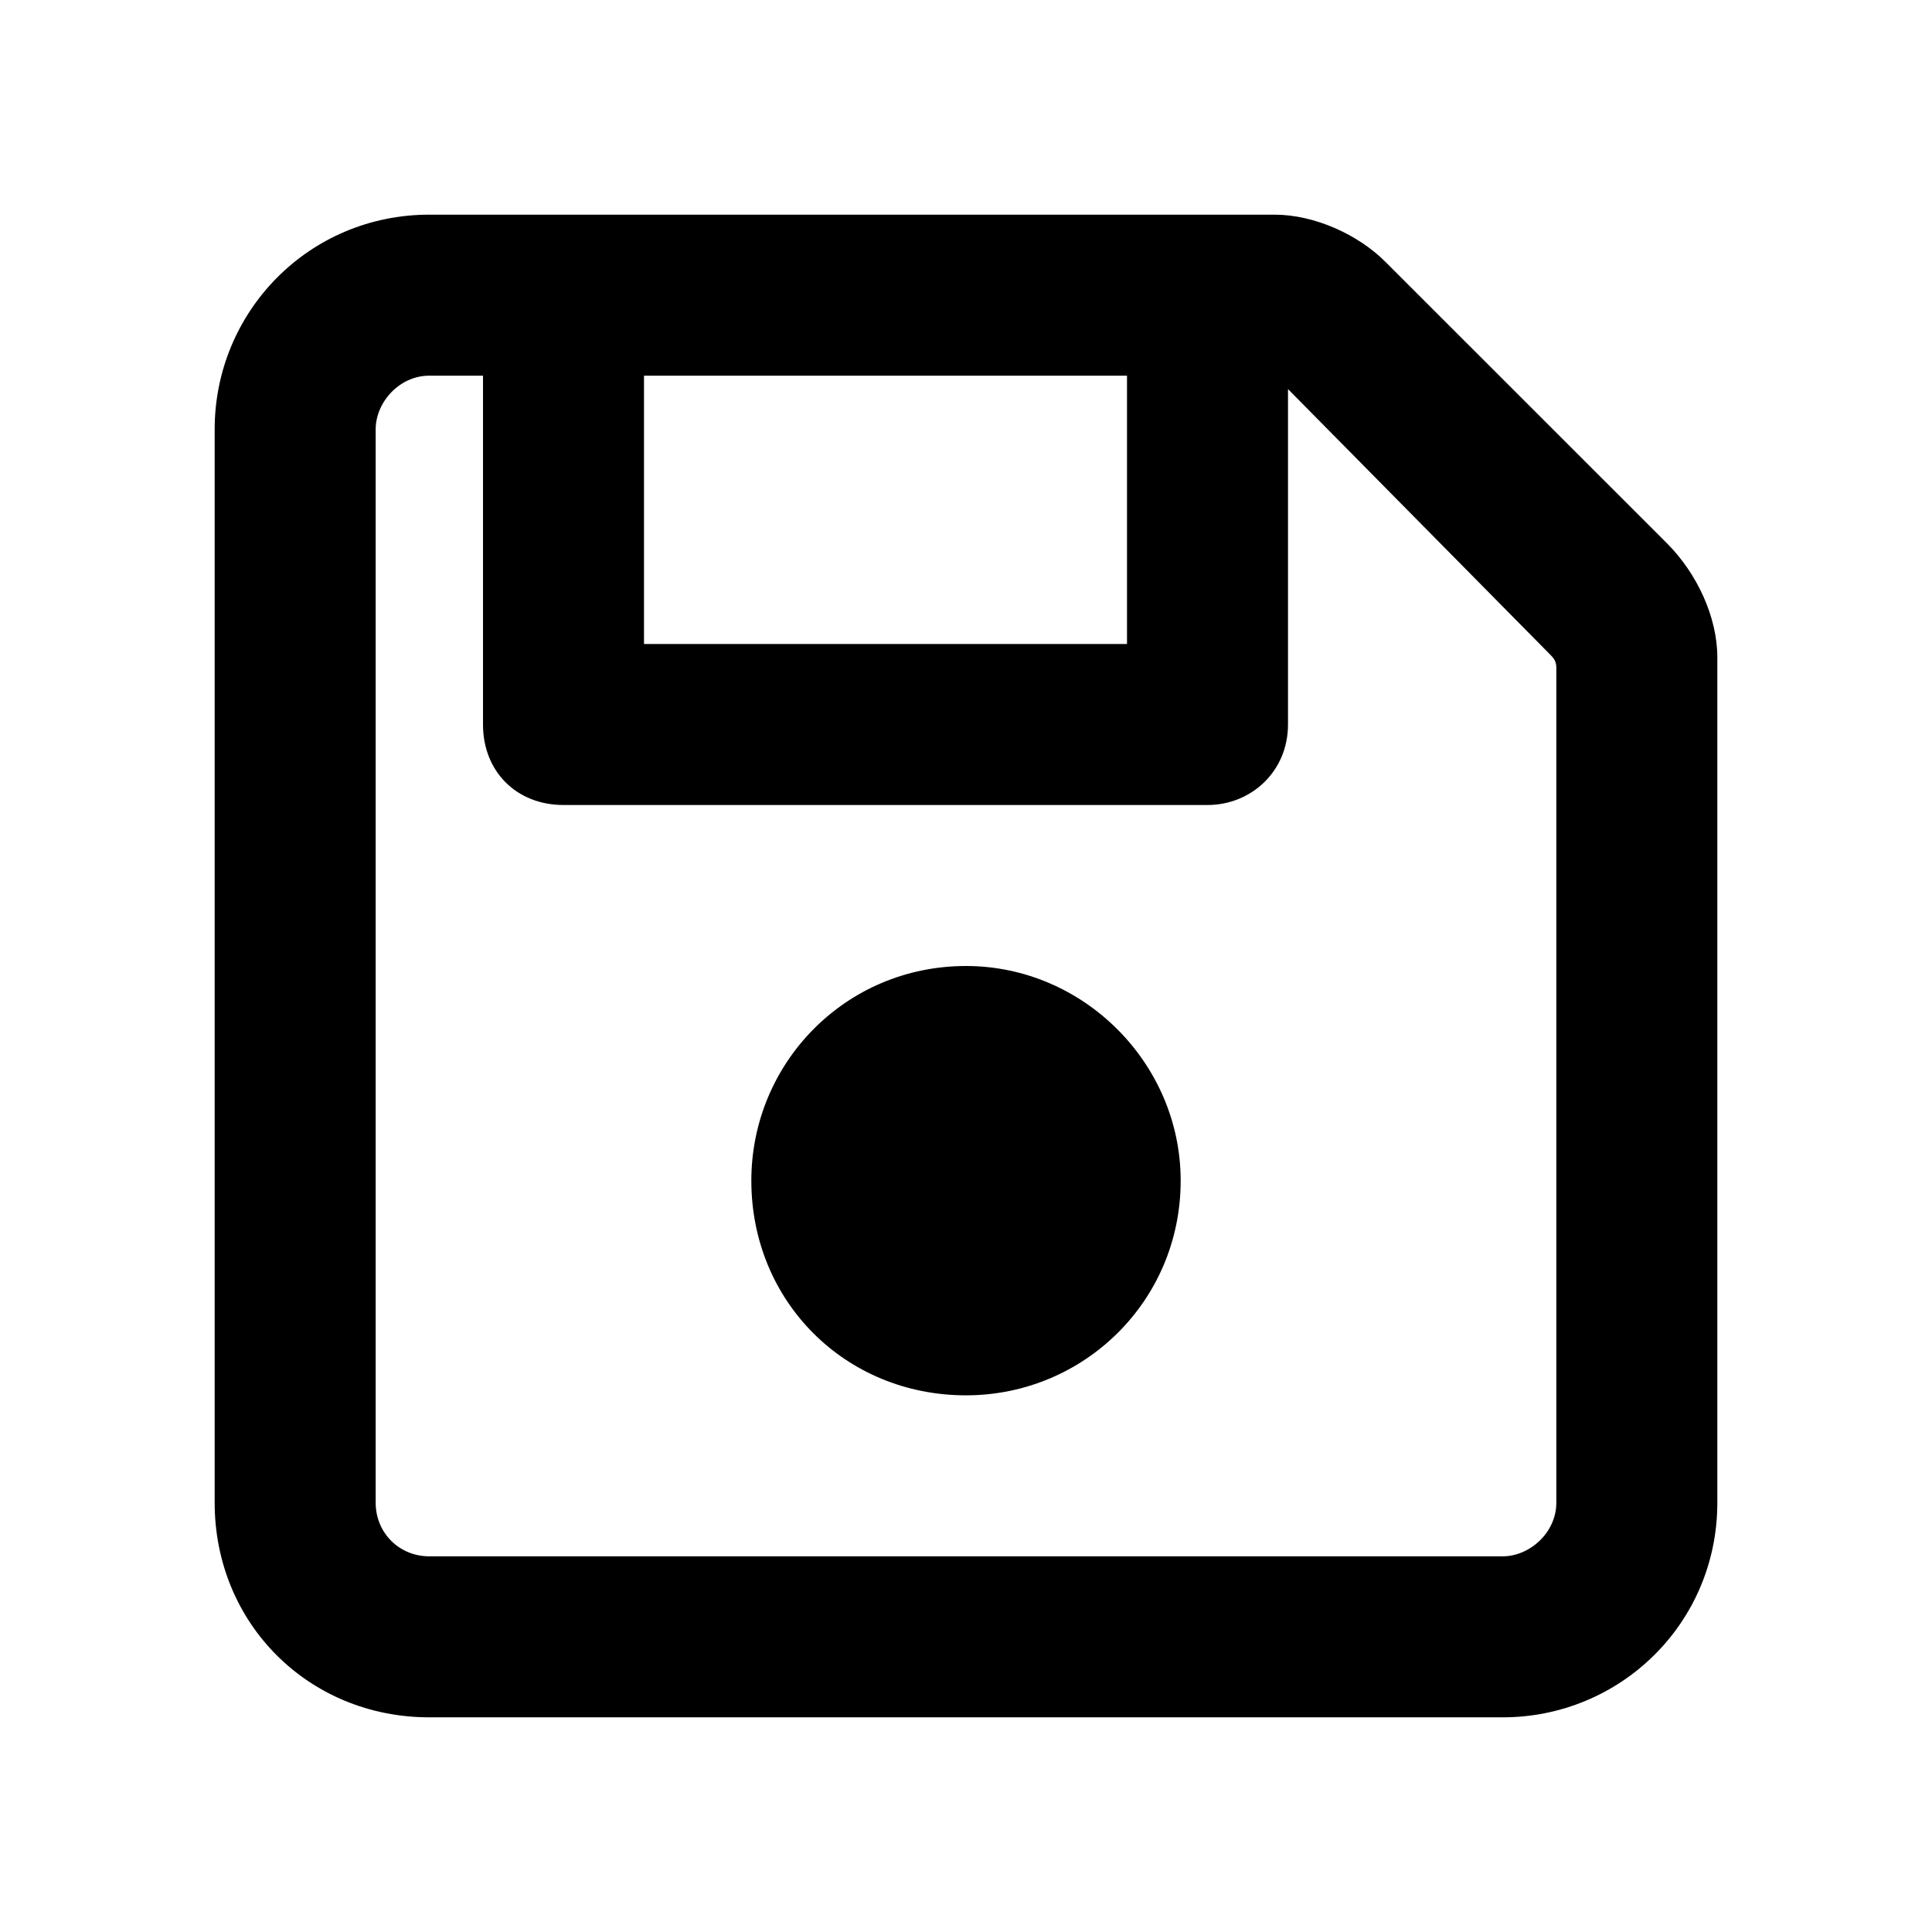 <svg viewBox="0 0 18 18" xmlns="http://www.w3.org/2000/svg">
  <path d="M9 9C10.094 9 11 9.906 11 11C11 12.125 10.094 13 9 13C7.875 13 7 12.125 7 11C7 9.906 7.875 9 9 9ZM15.531 5.062C15.812 5.344 16 5.75 16 6.125V14C16 15.125 15.094 16 14 16H4C2.875 16 2 15.125 2 14V4C2 2.906 2.875 2 4 2H11.875C12.25 2 12.656 2.188 12.906 2.438L15.531 5.062ZM6 3.5V6H10.5V3.5H6ZM14.5 14V6.219C14.5 6.156 14.469 6.125 14.438 6.094L12 3.625V6.75C12 7.188 11.656 7.5 11.25 7.5H5.25C4.812 7.5 4.5 7.188 4.5 6.75V3.5H4C3.719 3.5 3.5 3.75 3.5 4V14C3.5 14.281 3.719 14.5 4 14.5H14C14.25 14.5 14.5 14.281 14.5 14Z" />
</svg>
